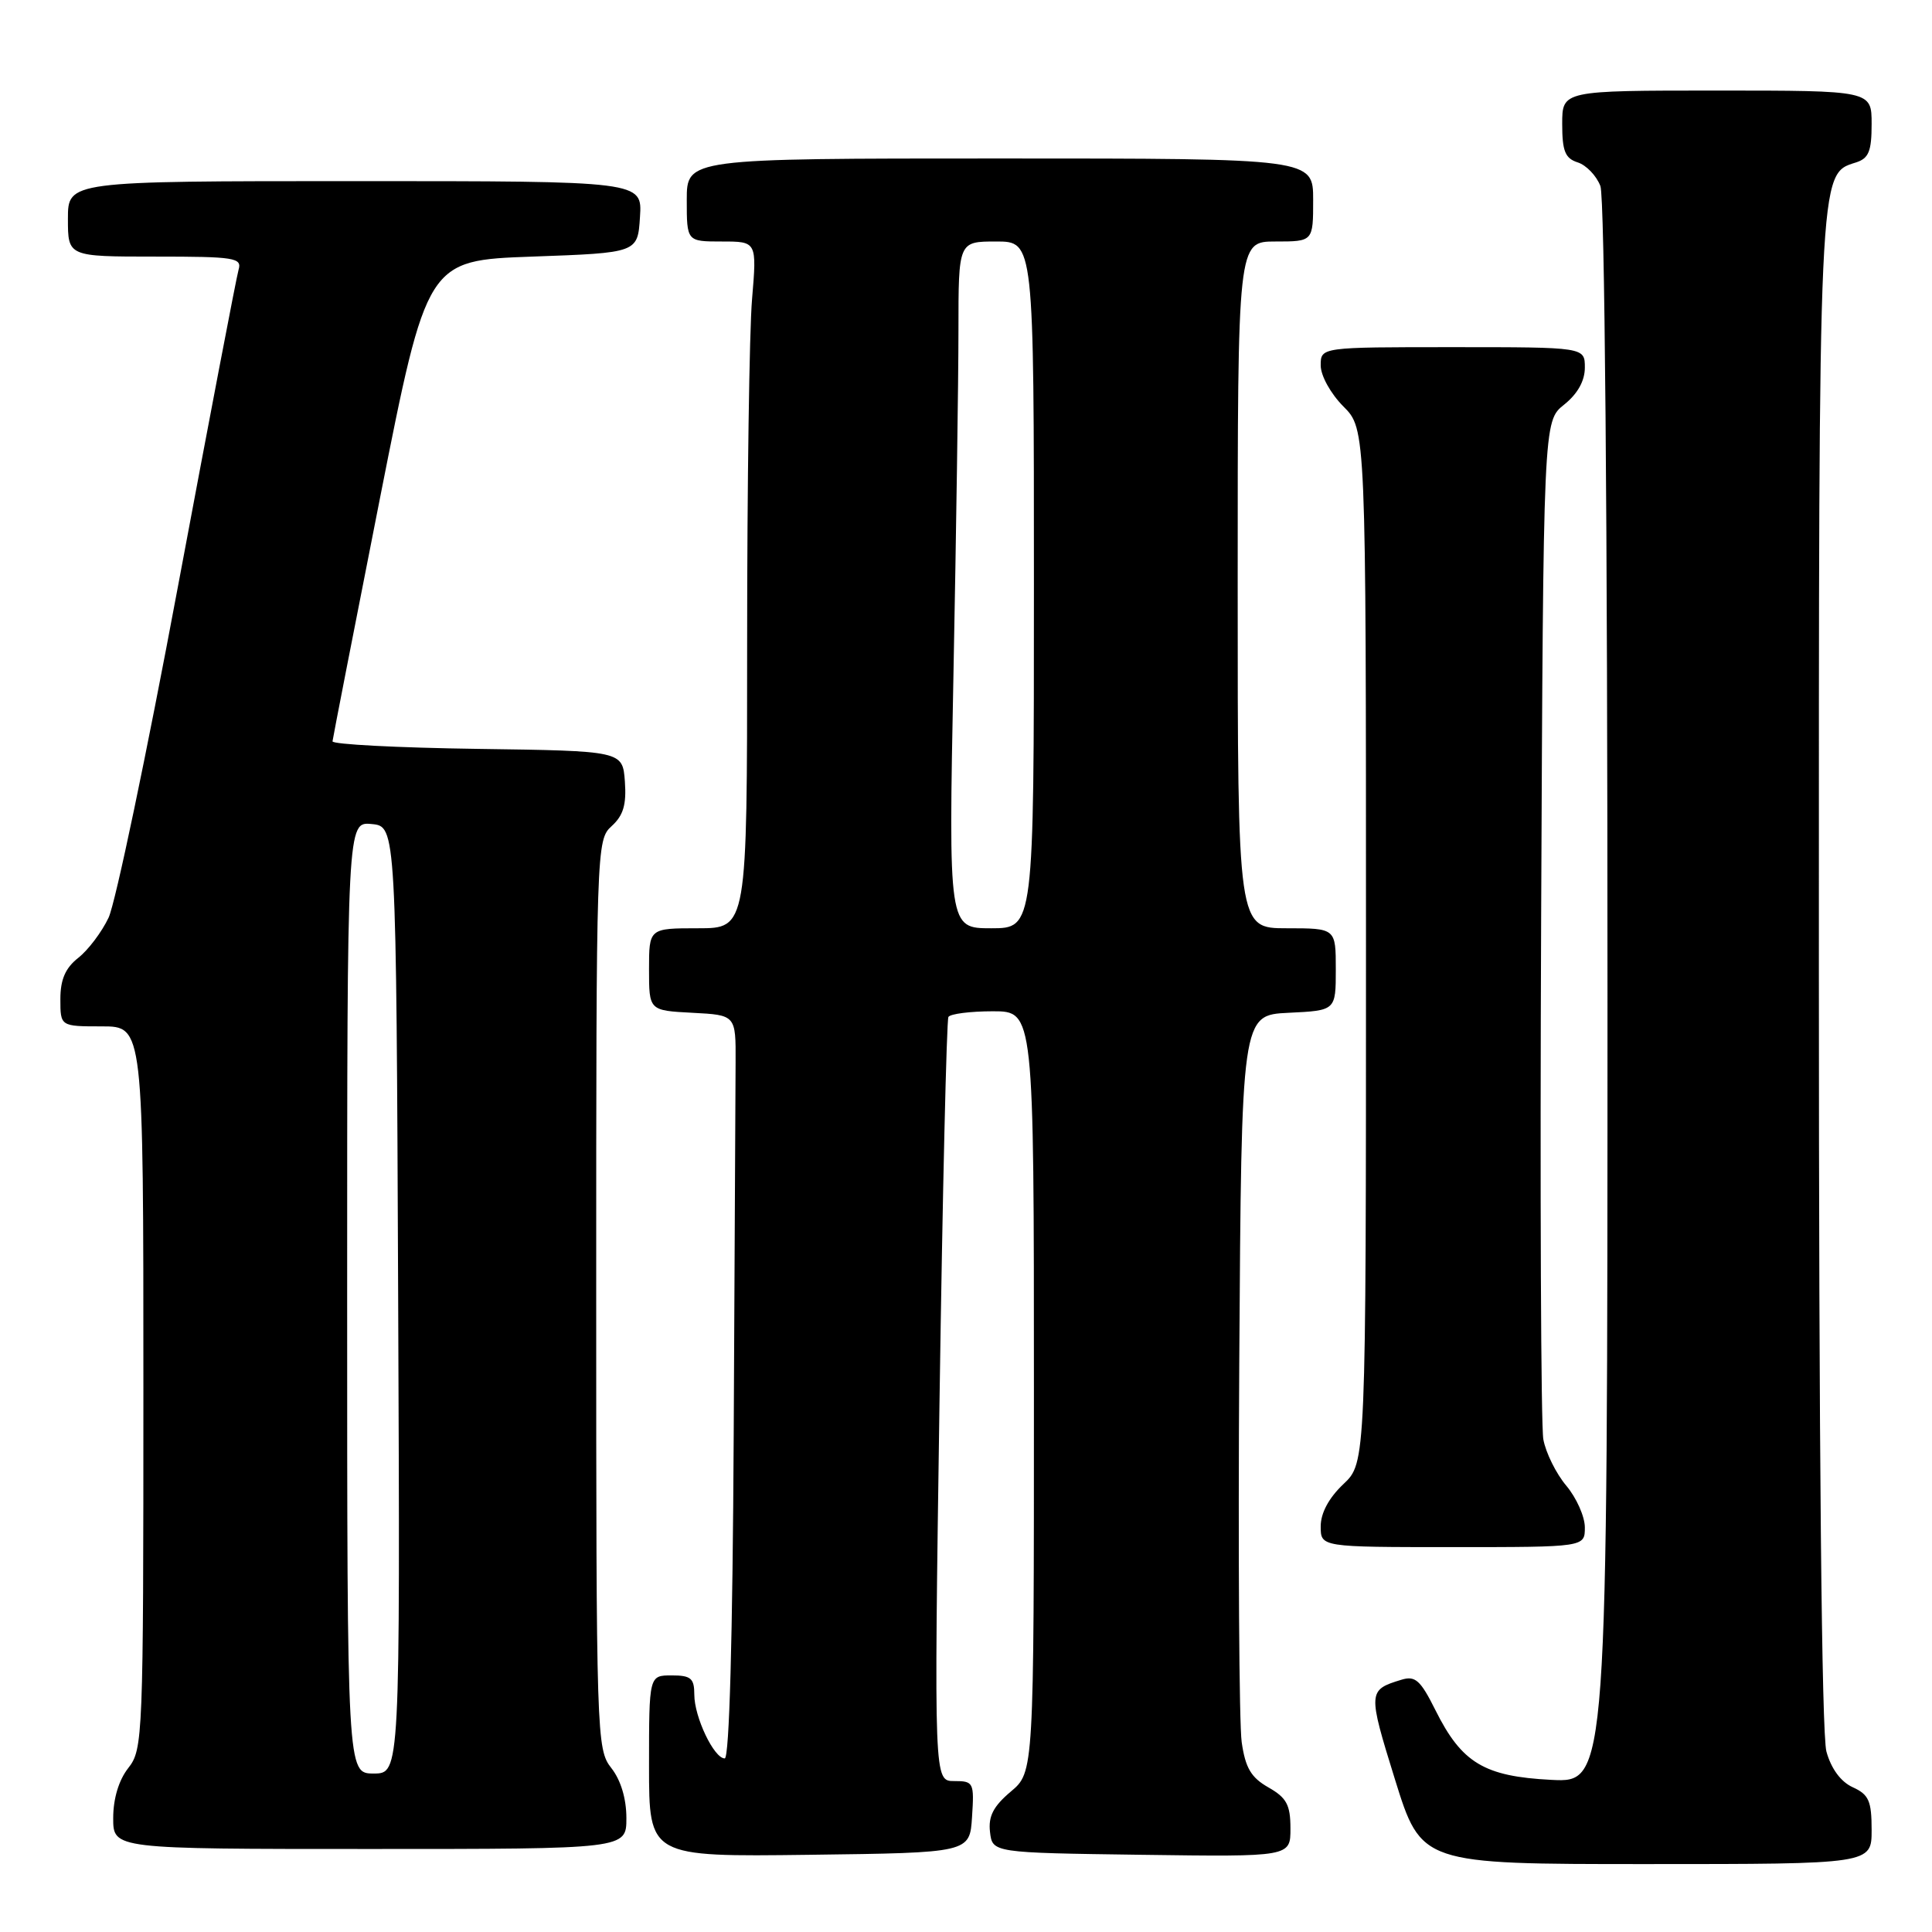 <?xml version="1.0" encoding="UTF-8" standalone="no"?>
<!DOCTYPE svg PUBLIC "-//W3C//DTD SVG 1.1//EN" "http://www.w3.org/Graphics/SVG/1.1/DTD/svg11.dtd" >
<svg xmlns="http://www.w3.org/2000/svg" xmlns:xlink="http://www.w3.org/1999/xlink" version="1.1" viewBox="0 0 256 256">
 <g >
 <path fill="currentColor"
d=" M 248.00 242.48 C 248.00 238.63 247.63 237.79 245.50 236.82 C 243.92 236.10 242.64 234.37 242.01 232.09 C 241.38 229.81 241.01 191.99 241.01 128.72 C 241.00 21.77 240.94 23.11 245.91 21.53 C 247.62 20.99 248.00 20.05 248.00 16.43 C 248.00 12.00 248.00 12.00 227.50 12.00 C 207.00 12.00 207.00 12.00 207.00 16.43 C 207.00 20.03 207.39 20.99 209.06 21.52 C 210.19 21.88 211.54 23.29 212.06 24.65 C 212.63 26.15 213.00 68.63 213.00 131.67 C 213.00 236.22 213.00 236.22 205.55 235.84 C 196.67 235.39 193.69 233.60 190.21 226.62 C 188.21 222.61 187.53 222.01 185.68 222.58 C 181.25 223.93 181.23 224.16 184.83 235.75 C 188.33 247.00 188.33 247.00 218.16 247.00 C 248.00 247.00 248.00 247.00 248.00 242.48 Z  M 128.80 240.75 C 129.10 236.19 129.00 236.00 126.43 236.00 C 123.76 236.00 123.76 236.00 124.49 185.75 C 124.89 158.11 125.43 135.16 125.67 134.75 C 125.92 134.34 128.57 134.00 131.56 134.00 C 137.00 134.00 137.00 134.00 137.00 184.41 C 137.00 234.82 137.00 234.82 133.93 237.40 C 131.63 239.34 130.94 240.67 131.18 242.74 C 131.50 245.50 131.50 245.50 151.25 245.77 C 171.00 246.04 171.00 246.04 170.99 242.27 C 170.99 239.15 170.48 238.21 168.07 236.84 C 165.77 235.53 165.02 234.26 164.53 230.84 C 164.19 228.45 164.05 205.80 164.21 180.50 C 164.50 134.50 164.50 134.50 170.75 134.20 C 177.00 133.90 177.00 133.90 177.00 128.45 C 177.00 123.00 177.00 123.00 170.50 123.00 C 164.00 123.00 164.00 123.00 164.00 77.50 C 164.00 32.00 164.00 32.00 169.00 32.00 C 174.00 32.00 174.00 32.00 174.00 26.50 C 174.00 21.00 174.00 21.00 132.50 21.00 C 91.00 21.00 91.00 21.00 91.00 26.50 C 91.00 32.00 91.00 32.00 95.65 32.00 C 100.29 32.00 100.29 32.00 99.65 39.65 C 99.29 43.86 99.00 64.33 99.00 85.15 C 99.00 123.00 99.00 123.00 92.50 123.00 C 86.00 123.00 86.00 123.00 86.00 128.45 C 86.00 133.90 86.00 133.90 91.75 134.20 C 97.50 134.50 97.50 134.50 97.47 140.75 C 97.45 144.19 97.34 166.35 97.22 190.00 C 97.08 217.10 96.64 233.00 96.03 233.00 C 94.61 233.00 92.00 227.52 92.00 224.55 C 92.00 222.38 91.55 222.00 89.00 222.00 C 86.00 222.00 86.00 222.00 86.00 234.02 C 86.00 246.04 86.00 246.04 107.25 245.77 C 128.50 245.50 128.50 245.50 128.80 240.75 Z  M 83.00 240.91 C 83.00 238.33 82.26 235.87 81.00 234.27 C 79.05 231.79 79.00 230.22 79.00 171.52 C 79.00 112.11 79.03 111.29 81.05 109.46 C 82.60 108.05 83.02 106.62 82.80 103.55 C 82.50 99.50 82.50 99.50 63.25 99.23 C 52.66 99.08 44.03 98.63 44.06 98.23 C 44.10 97.83 46.93 83.33 50.35 66.00 C 56.58 34.50 56.58 34.50 70.54 34.00 C 84.50 33.50 84.50 33.50 84.80 28.75 C 85.11 24.00 85.11 24.00 47.05 24.00 C 9.00 24.00 9.00 24.00 9.00 29.00 C 9.00 34.00 9.00 34.00 20.57 34.00 C 31.12 34.00 32.09 34.15 31.61 35.75 C 31.33 36.71 27.71 55.64 23.56 77.81 C 19.42 99.98 15.29 119.68 14.39 121.59 C 13.49 123.50 11.68 125.89 10.37 126.92 C 8.66 128.27 8.00 129.79 8.00 132.39 C 8.00 136.00 8.00 136.00 13.50 136.00 C 19.00 136.00 19.00 136.00 19.00 183.87 C 19.00 230.22 18.94 231.81 17.00 234.27 C 15.74 235.87 15.00 238.33 15.00 240.91 C 15.00 245.00 15.00 245.00 49.00 245.00 C 83.00 245.00 83.00 245.00 83.00 240.91 Z  M 210.00 202.39 C 210.00 200.96 208.89 198.47 207.54 196.86 C 206.19 195.26 204.82 192.49 204.50 190.72 C 204.18 188.95 204.05 157.87 204.21 121.65 C 204.50 55.81 204.50 55.81 207.25 53.62 C 209.04 52.19 210.00 50.47 210.00 48.71 C 210.00 46.00 210.00 46.00 192.50 46.00 C 175.00 46.00 175.00 46.00 175.00 48.42 C 175.00 49.78 176.32 52.16 178.00 53.85 C 181.00 56.85 181.00 56.85 181.00 125.34 C 181.00 193.83 181.00 193.83 178.00 196.66 C 176.08 198.48 175.00 200.48 175.00 202.25 C 175.00 205.00 175.00 205.00 192.50 205.00 C 210.00 205.00 210.00 205.00 210.00 202.39 Z  M 126.34 89.25 C 126.70 70.69 127.00 50.21 127.00 43.75 C 127.00 32.00 127.00 32.00 132.00 32.00 C 137.00 32.00 137.00 32.00 137.00 77.50 C 137.00 123.00 137.00 123.00 131.34 123.00 C 125.68 123.00 125.68 123.00 126.34 89.25 Z  M 46.00 171.94 C 46.00 108.87 46.00 108.87 49.25 109.19 C 52.50 109.50 52.50 109.50 52.76 172.25 C 53.02 235.00 53.02 235.00 49.51 235.00 C 46.00 235.00 46.00 235.00 46.00 171.94 Z "/>
</g>
</svg>